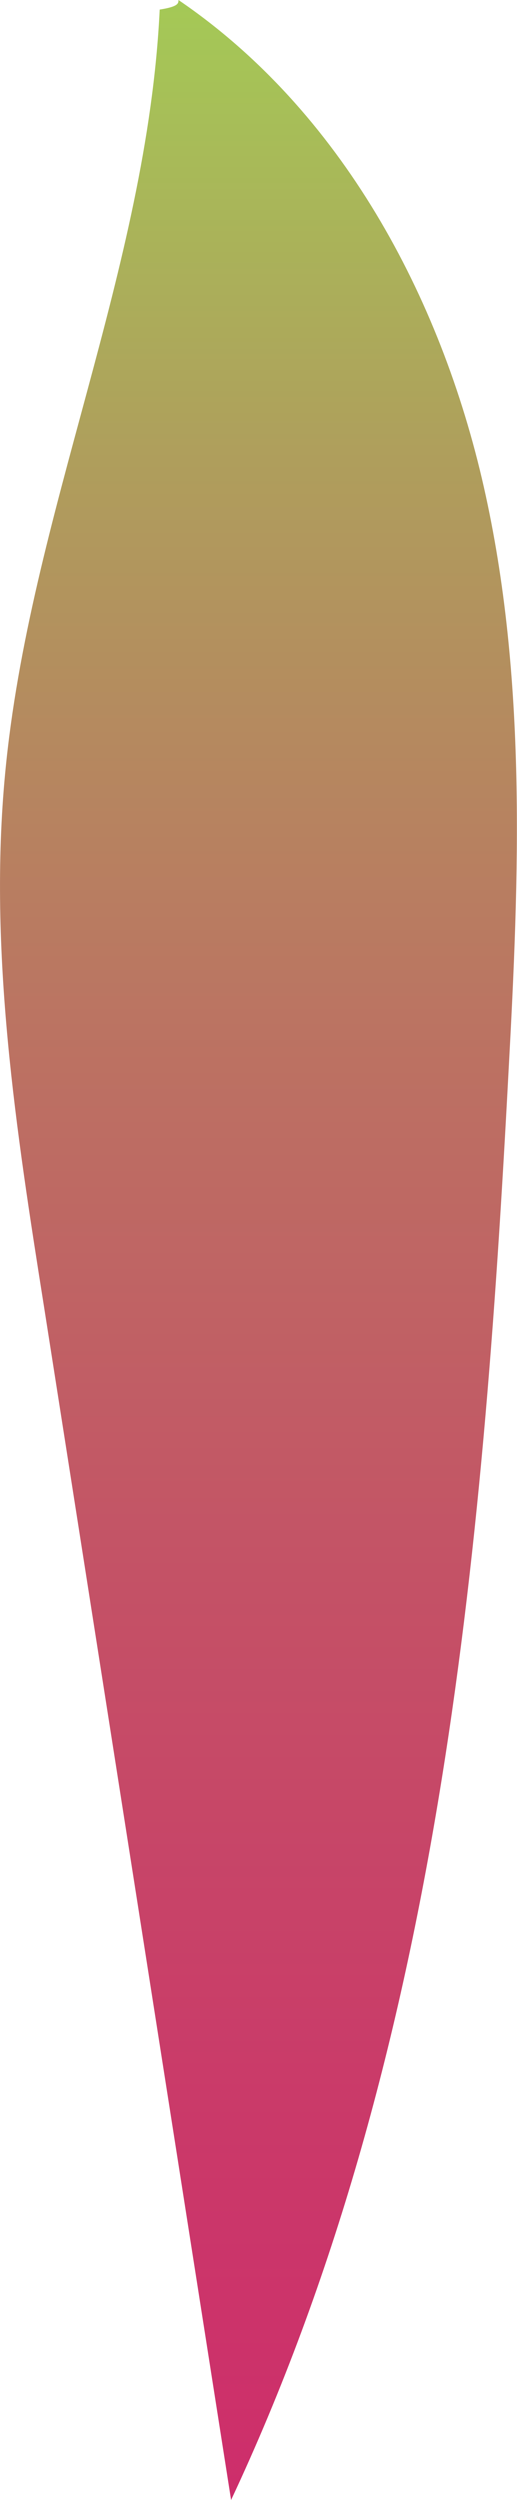 <svg xmlns="http://www.w3.org/2000/svg" xmlns:xlink="http://www.w3.org/1999/xlink" viewBox="0 0 14.05 67.89"><defs><style>.cls-1{fill:url(#linear-gradient);}</style><linearGradient id="linear-gradient" x1="7.02" y1="80.31" x2="7.02" y2="-3.37" gradientUnits="userSpaceOnUse"><stop offset="0" stop-color="#cf276c"/><stop offset="0.13" stop-color="#ce2c6b"/><stop offset="0.28" stop-color="#ca3a69"/><stop offset="0.45" stop-color="#c45266"/><stop offset="0.63" stop-color="#bb7462"/><stop offset="0.81" stop-color="#af9e5c"/><stop offset="0.99" stop-color="#a2d255"/><stop offset="1" stop-color="#a1d455"/></linearGradient></defs><g id="Layer_2" data-name="Layer 2"><g id="Seeds"><path class="cls-1" d="M4.34.26C4,7.33.8,14,.14,21c-.46,4.84.3,9.71,1.06,14.51L6.28,67.89c5.63-12,6.84-25.55,7.54-38.79.29-5.3.5-10.69-.67-15.87S9.26,3,4.85,0C4.85.09,4.85.18,4.34.26Z"/></g></g></svg>